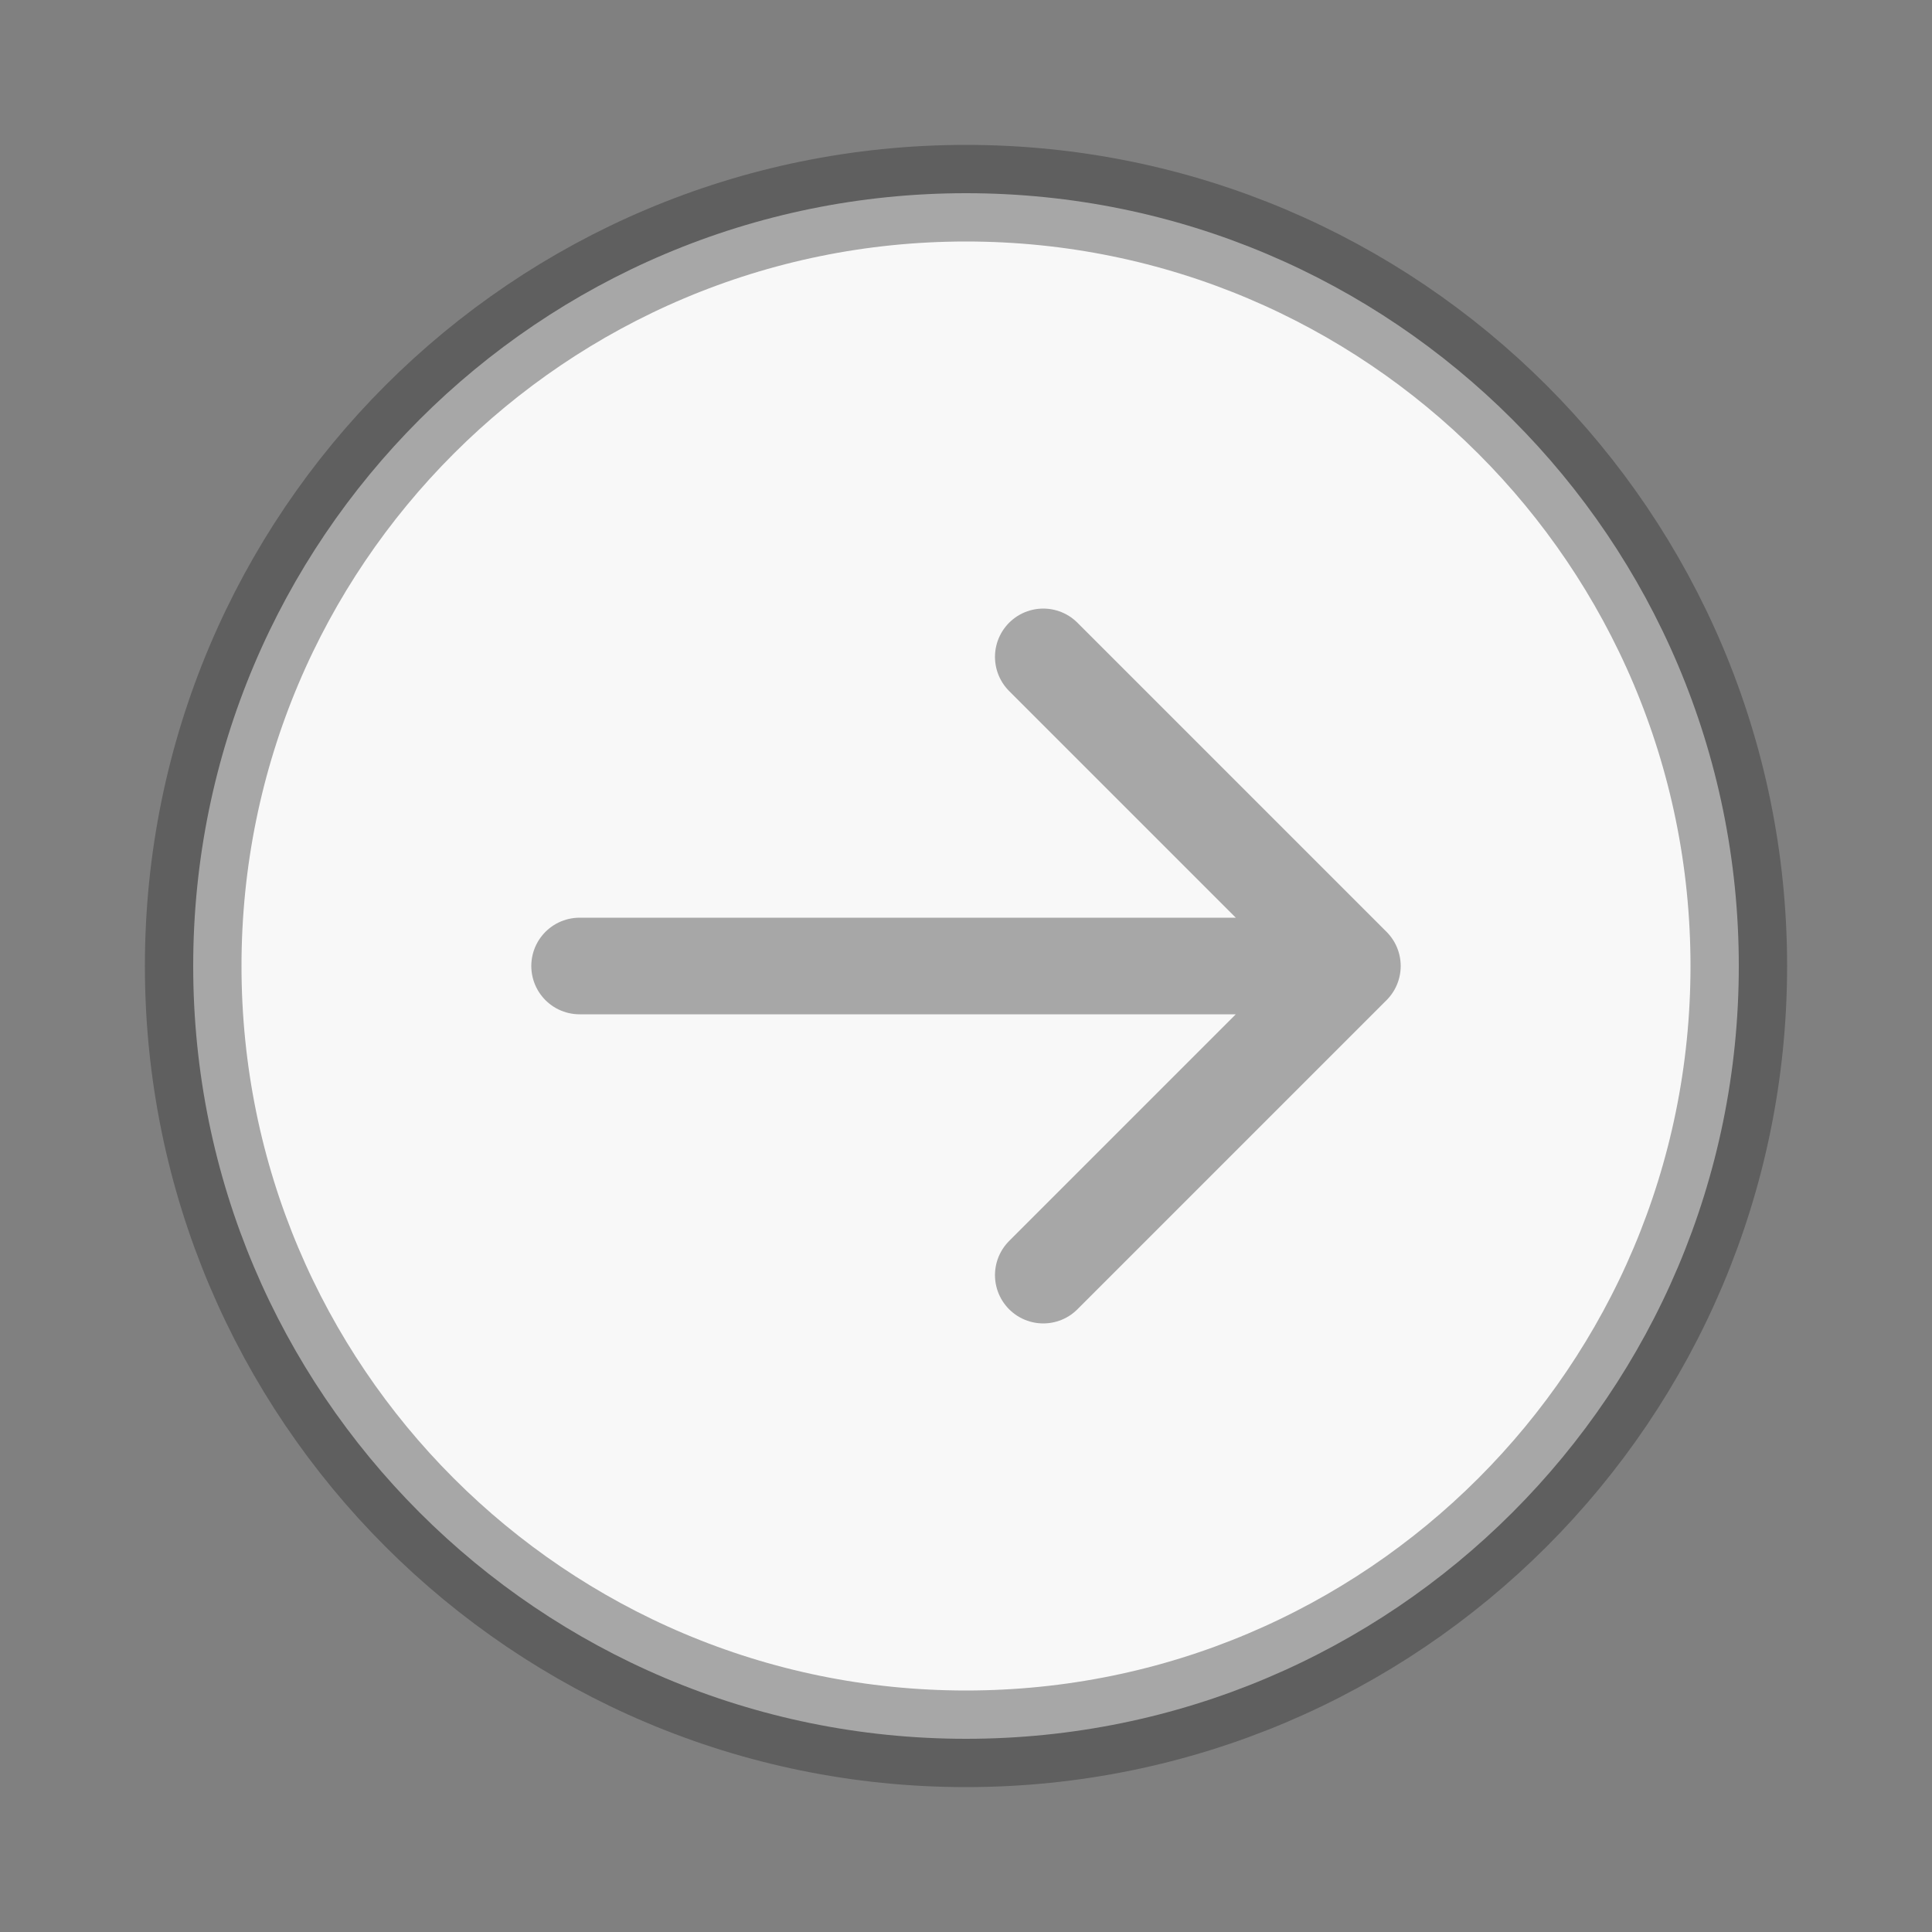 <svg width="40" height="40" viewBox="0 0 40 40" fill="none" xmlns="http://www.w3.org/2000/svg">
<rect x="0" y="0" width="40" height="40" fill="#808080" stroke="none"/>
<path d="M20 36C28.837 36 36 28.837 36 20C36 11.163 28.837 4 20 4C11.163 4 4 11.163 4 20C4 28.837 11.163 36 20 36Z" fill="#F8F8F8" stroke="#2D2D2D" stroke-opacity="0.4" stroke-width="2" stroke-linecap="round" stroke-linejoin="round"/>
<path d="M28 20H12M28 20L21.6 13.6M28 20L21.6 26.4" stroke="#2D2D2D" stroke-opacity="0.4" stroke-width="2" stroke-linecap="round" stroke-linejoin="round"/>
</svg>
